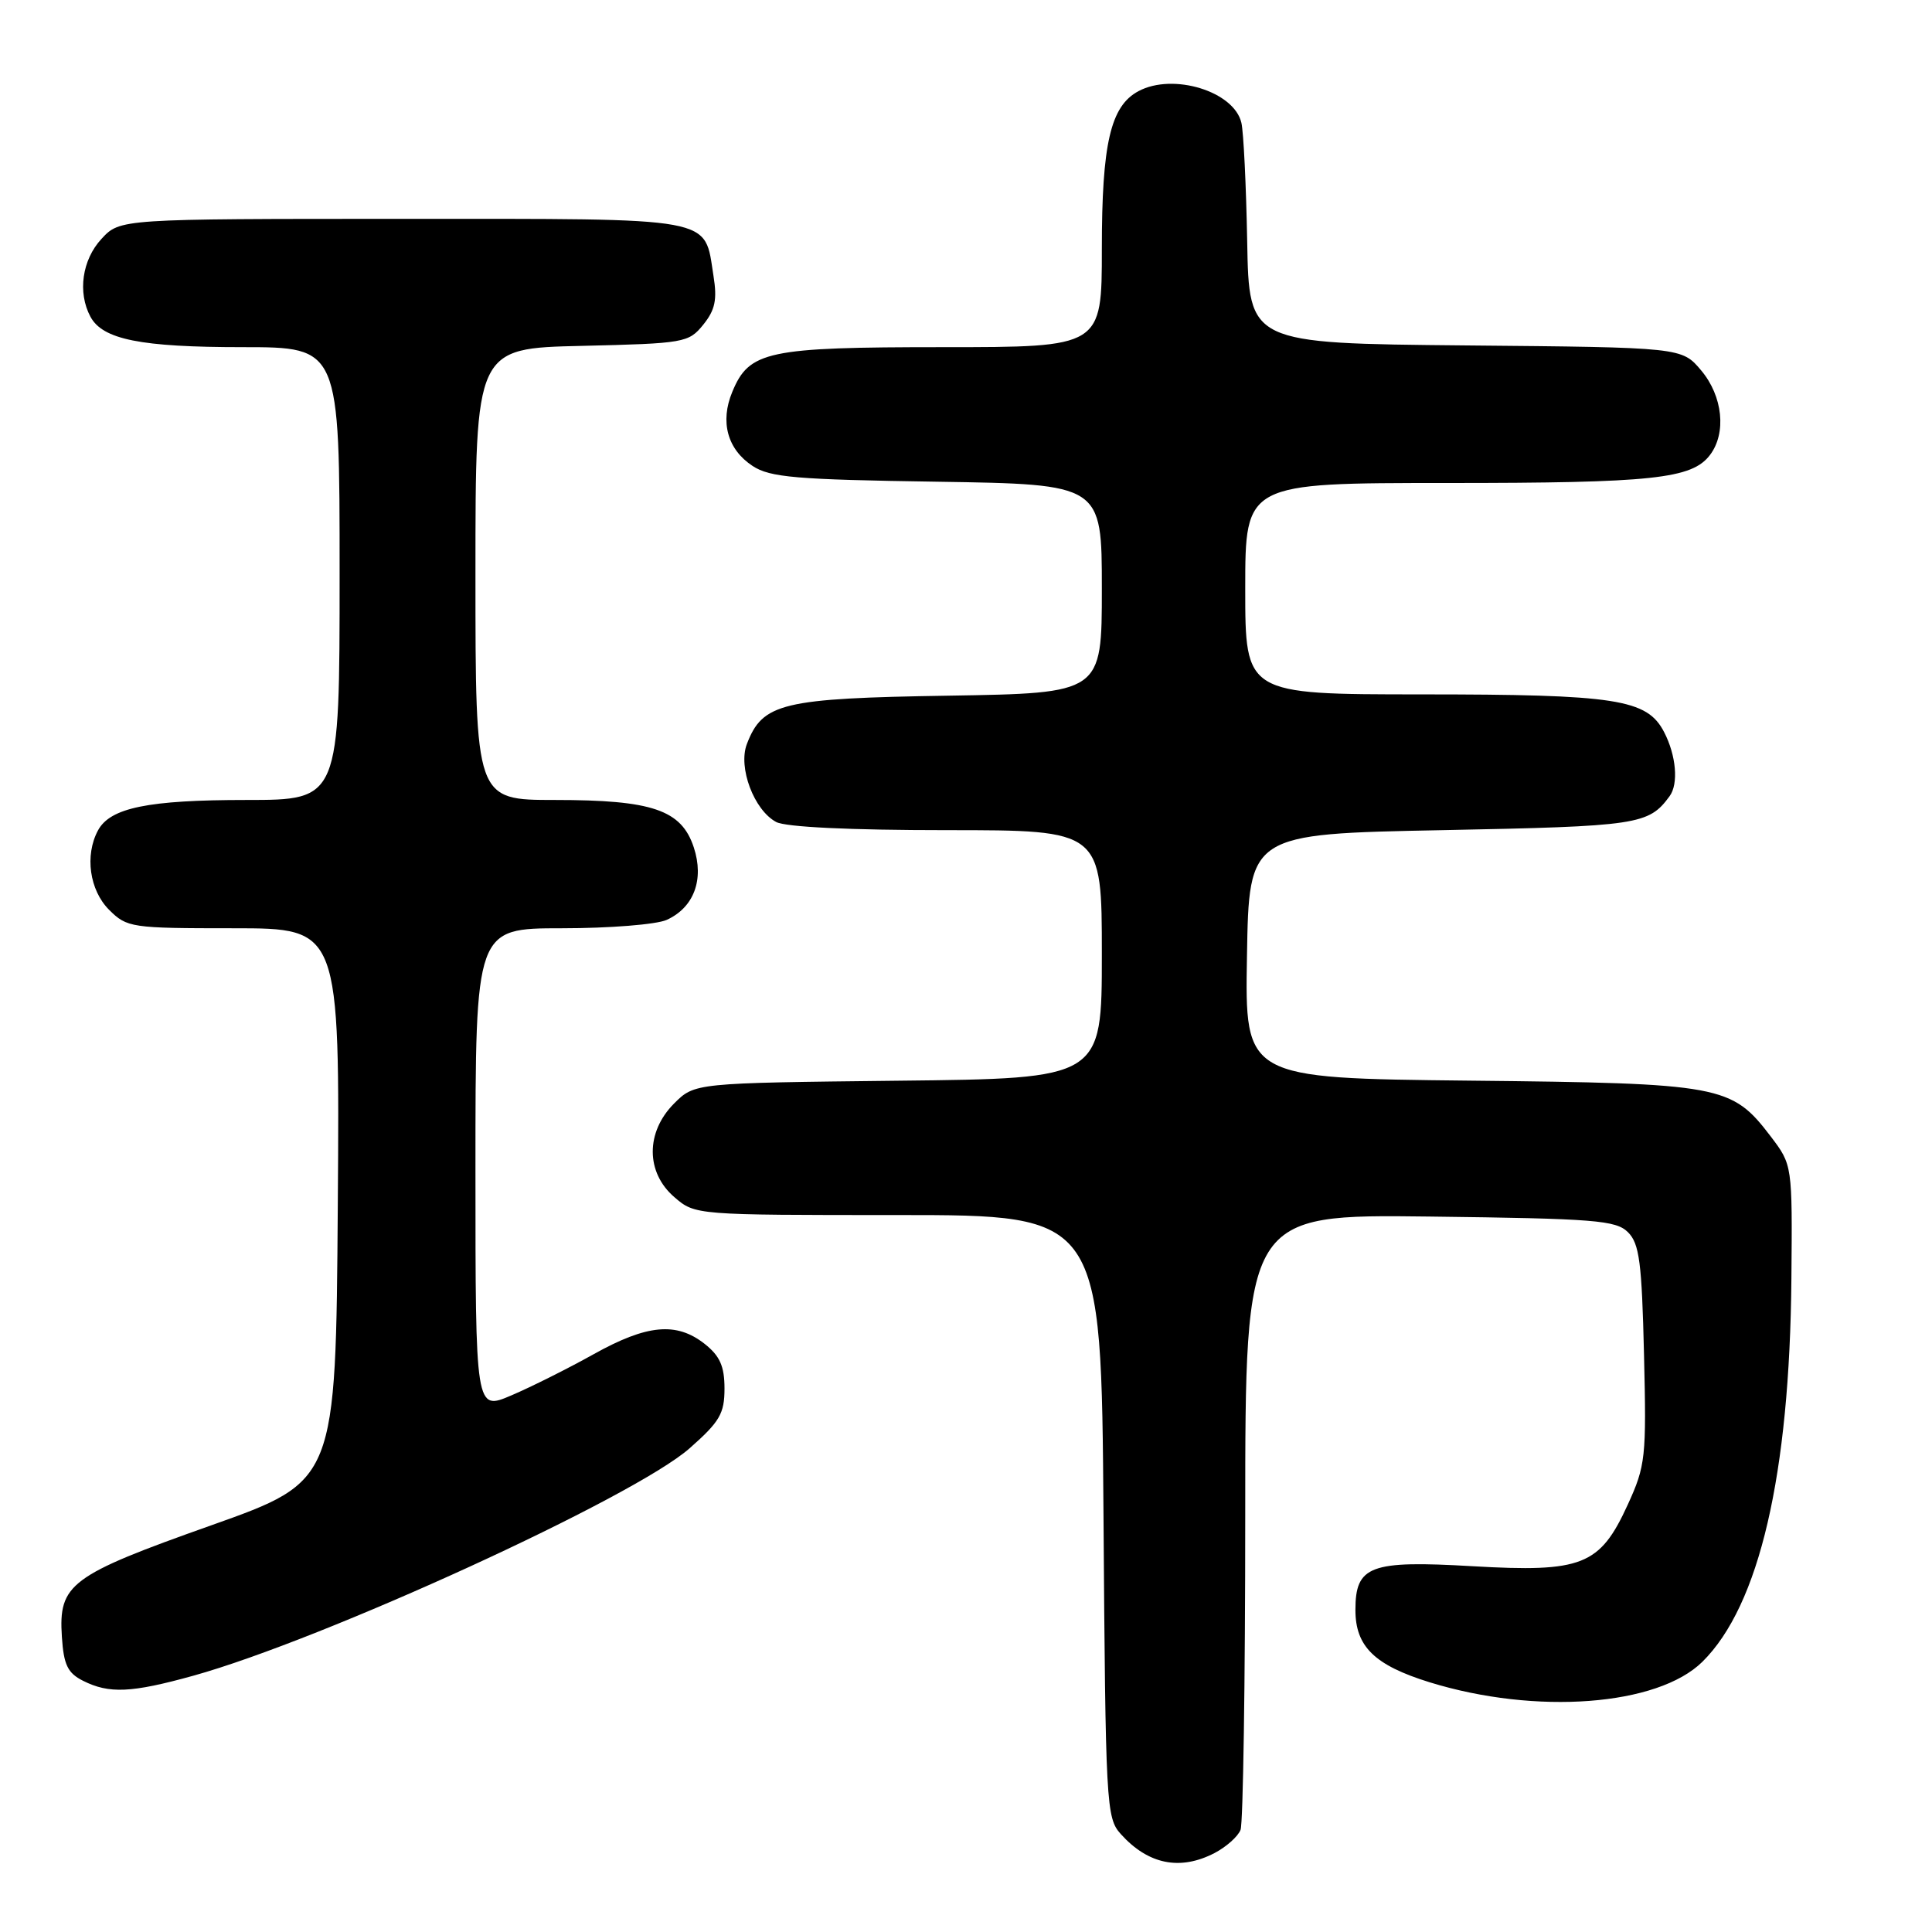 <?xml version="1.0" encoding="UTF-8" standalone="no"?>
<!DOCTYPE svg PUBLIC "-//W3C//DTD SVG 1.1//EN" "http://www.w3.org/Graphics/SVG/1.1/DTD/svg11.dtd" >
<svg xmlns="http://www.w3.org/2000/svg" xmlns:xlink="http://www.w3.org/1999/xlink" version="1.1" viewBox="0 0 256 256">
 <g >
 <path fill="currentColor"
d=" M 160.93 245.54 C 162.48 244.73 164.04 243.35 164.38 242.46 C 164.72 241.56 165.00 222.85 165.00 200.87 C 165.00 160.90 165.00 160.90 189.47 161.20 C 211.37 161.47 214.12 161.69 215.72 163.28 C 217.23 164.79 217.55 167.28 217.84 179.49 C 218.17 193.14 218.05 194.21 215.68 199.39 C 211.99 207.45 209.65 208.37 195.10 207.53 C 181.54 206.74 179.60 207.46 179.60 213.33 C 179.60 218.18 182.14 220.65 189.43 222.91 C 203.53 227.26 219.64 226.05 225.58 220.19 C 233.12 212.74 237.15 195.41 237.37 169.43 C 237.50 154.36 237.50 154.36 234.62 150.57 C 229.45 143.79 228.13 143.54 194.73 143.19 C 164.95 142.87 164.95 142.87 165.23 126.68 C 165.50 110.50 165.50 110.50 191.10 110.00 C 217.11 109.49 218.45 109.29 221.23 105.50 C 222.43 103.87 222.11 100.10 220.50 97.00 C 218.24 92.64 214.20 92.01 188.25 92.01 C 165.00 92.00 165.00 92.00 165.00 78.00 C 165.00 64.00 165.00 64.00 191.76 64.00 C 219.02 64.00 224.18 63.45 226.58 60.29 C 228.79 57.38 228.28 52.49 225.42 49.09 C 222.85 46.03 222.85 46.03 194.17 45.77 C 165.50 45.50 165.50 45.50 165.26 32.00 C 165.12 24.57 164.78 17.50 164.49 16.27 C 163.52 12.10 155.44 9.62 150.85 12.08 C 147.15 14.06 146.00 19.02 146.00 32.97 C 146.00 46.00 146.00 46.00 124.95 46.00 C 101.67 46.00 99.27 46.51 97.03 51.93 C 95.38 55.90 96.39 59.55 99.72 61.74 C 102.03 63.26 105.44 63.55 124.20 63.83 C 146.00 64.17 146.00 64.17 146.00 78.01 C 146.00 91.85 146.00 91.85 125.70 92.18 C 103.60 92.53 101.04 93.15 98.96 98.60 C 97.78 101.70 99.91 107.35 102.85 108.92 C 104.11 109.59 112.61 110.00 125.43 110.00 C 146.00 110.00 146.00 110.00 146.00 126.45 C 146.00 142.91 146.00 142.91 119.02 143.20 C 92.04 143.50 92.04 143.50 89.32 146.22 C 85.54 150.01 85.55 155.36 89.36 158.63 C 92.11 161.00 92.15 161.00 119.02 161.00 C 145.93 161.00 145.93 161.00 146.22 200.90 C 146.49 239.17 146.58 240.88 148.50 243.01 C 152.13 247.05 156.35 247.91 160.93 245.54 Z  M 25.58 222.05 C 42.78 217.28 83.98 198.41 91.36 191.92 C 95.37 188.39 96.00 187.31 96.00 183.99 C 96.00 181.03 95.39 179.67 93.37 178.07 C 89.63 175.13 85.74 175.49 78.66 179.44 C 75.27 181.33 70.36 183.79 67.75 184.90 C 63.00 186.93 63.00 186.93 63.00 154.96 C 63.00 123.00 63.00 123.00 74.45 123.00 C 80.75 123.00 87.00 122.50 88.34 121.89 C 91.95 120.25 93.33 116.54 91.93 112.28 C 90.29 107.31 86.44 106.00 73.53 106.00 C 63.00 106.00 63.00 106.00 63.00 76.08 C 63.00 46.15 63.00 46.15 77.09 45.83 C 90.69 45.51 91.25 45.41 93.18 43.03 C 94.76 41.07 95.05 39.71 94.54 36.55 C 93.28 28.63 95.32 29.00 53.30 29.00 C 15.90 29.00 15.90 29.00 13.45 31.65 C 10.88 34.42 10.26 38.75 11.98 41.96 C 13.60 44.99 18.64 46.00 32.15 46.00 C 45.00 46.00 45.00 46.00 45.00 76.00 C 45.00 106.00 45.00 106.00 32.65 106.00 C 19.62 106.00 14.59 107.03 12.98 110.04 C 11.21 113.34 11.86 117.95 14.45 120.55 C 16.83 122.92 17.37 123.00 30.97 123.00 C 45.02 123.00 45.02 123.00 44.76 159.63 C 44.50 196.25 44.50 196.25 28.00 202.11 C 9.27 208.75 7.74 209.89 8.20 216.90 C 8.44 220.60 8.97 221.69 11.00 222.71 C 14.45 224.45 17.40 224.32 25.58 222.05 Z "/>
</g>
</svg>